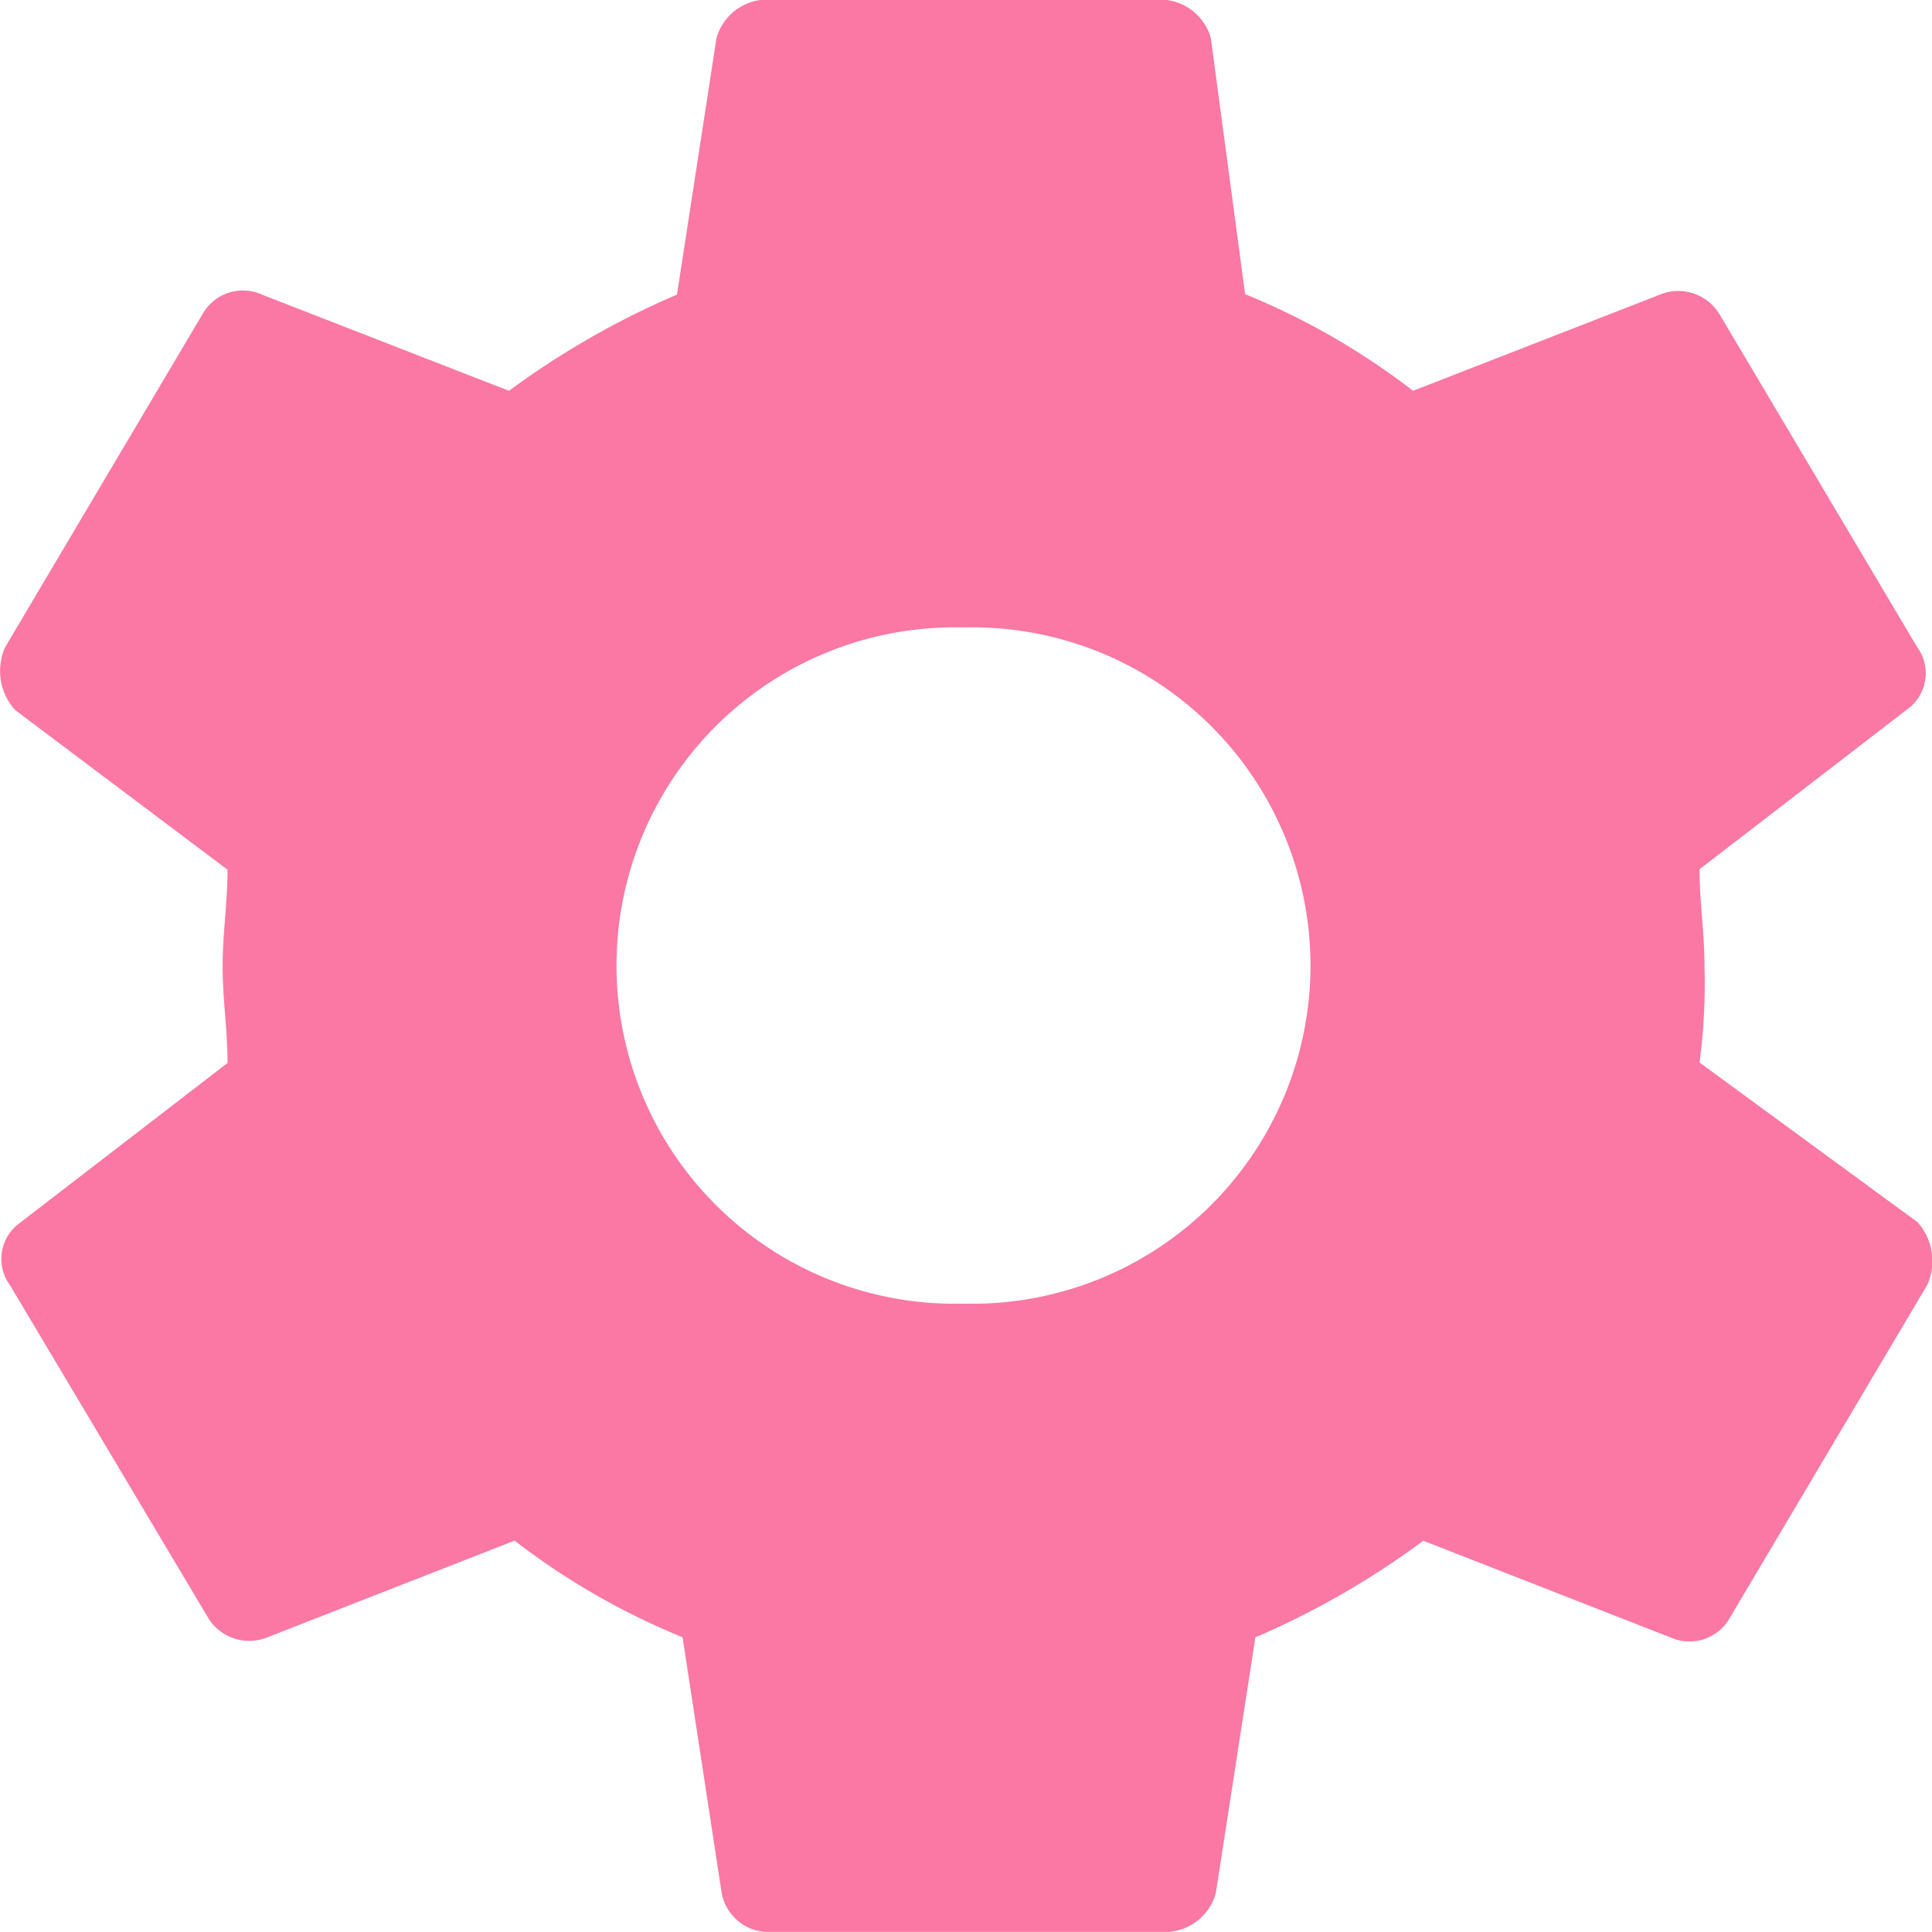 <svg xmlns="http://www.w3.org/2000/svg" width="16.932" height="16.931" viewBox="0 0 16.932 16.931">
  <path id="Icon_ionic-md-settings" data-name="Icon ionic-md-settings" d="M16.77,11.187a5.294,5.294,0,0,0,.043-.847c0-.3-.043-.55-.043-.847l1.818-1.4a.389.389,0,0,0,.087-.55L16.943,4.626a.422.422,0,0,0-.52-.169L14.259,5.3a6.3,6.3,0,0,0-1.472-.847l-.3-2.243a.464.464,0,0,0-.433-.339H8.587a.464.464,0,0,0-.433.339L7.808,4.457A7.331,7.331,0,0,0,6.336,5.3L4.171,4.457a.406.406,0,0,0-.52.169L1.92,7.547a.511.511,0,0,0,.087.55l1.862,1.4c0,.3-.043.55-.043.847s.043.55.043.847l-1.818,1.4a.389.389,0,0,0-.087.55L3.7,16.055a.422.422,0,0,0,.52.169l2.165-.847a6.3,6.3,0,0,0,1.472.847L8.2,18.468a.42.42,0,0,0,.433.339h3.464a.464.464,0,0,0,.433-.339l.347-2.243a7.327,7.327,0,0,0,1.472-.847l2.165.847a.406.406,0,0,0,.52-.169l1.732-2.921a.51.51,0,0,0-.087-.55ZM10.319,13.3a2.964,2.964,0,1,1,0-5.926,2.964,2.964,0,1,1,0,5.926Z" transform="translate(-1.875 -1.875)" fill="#fb78a4"/>
</svg>
